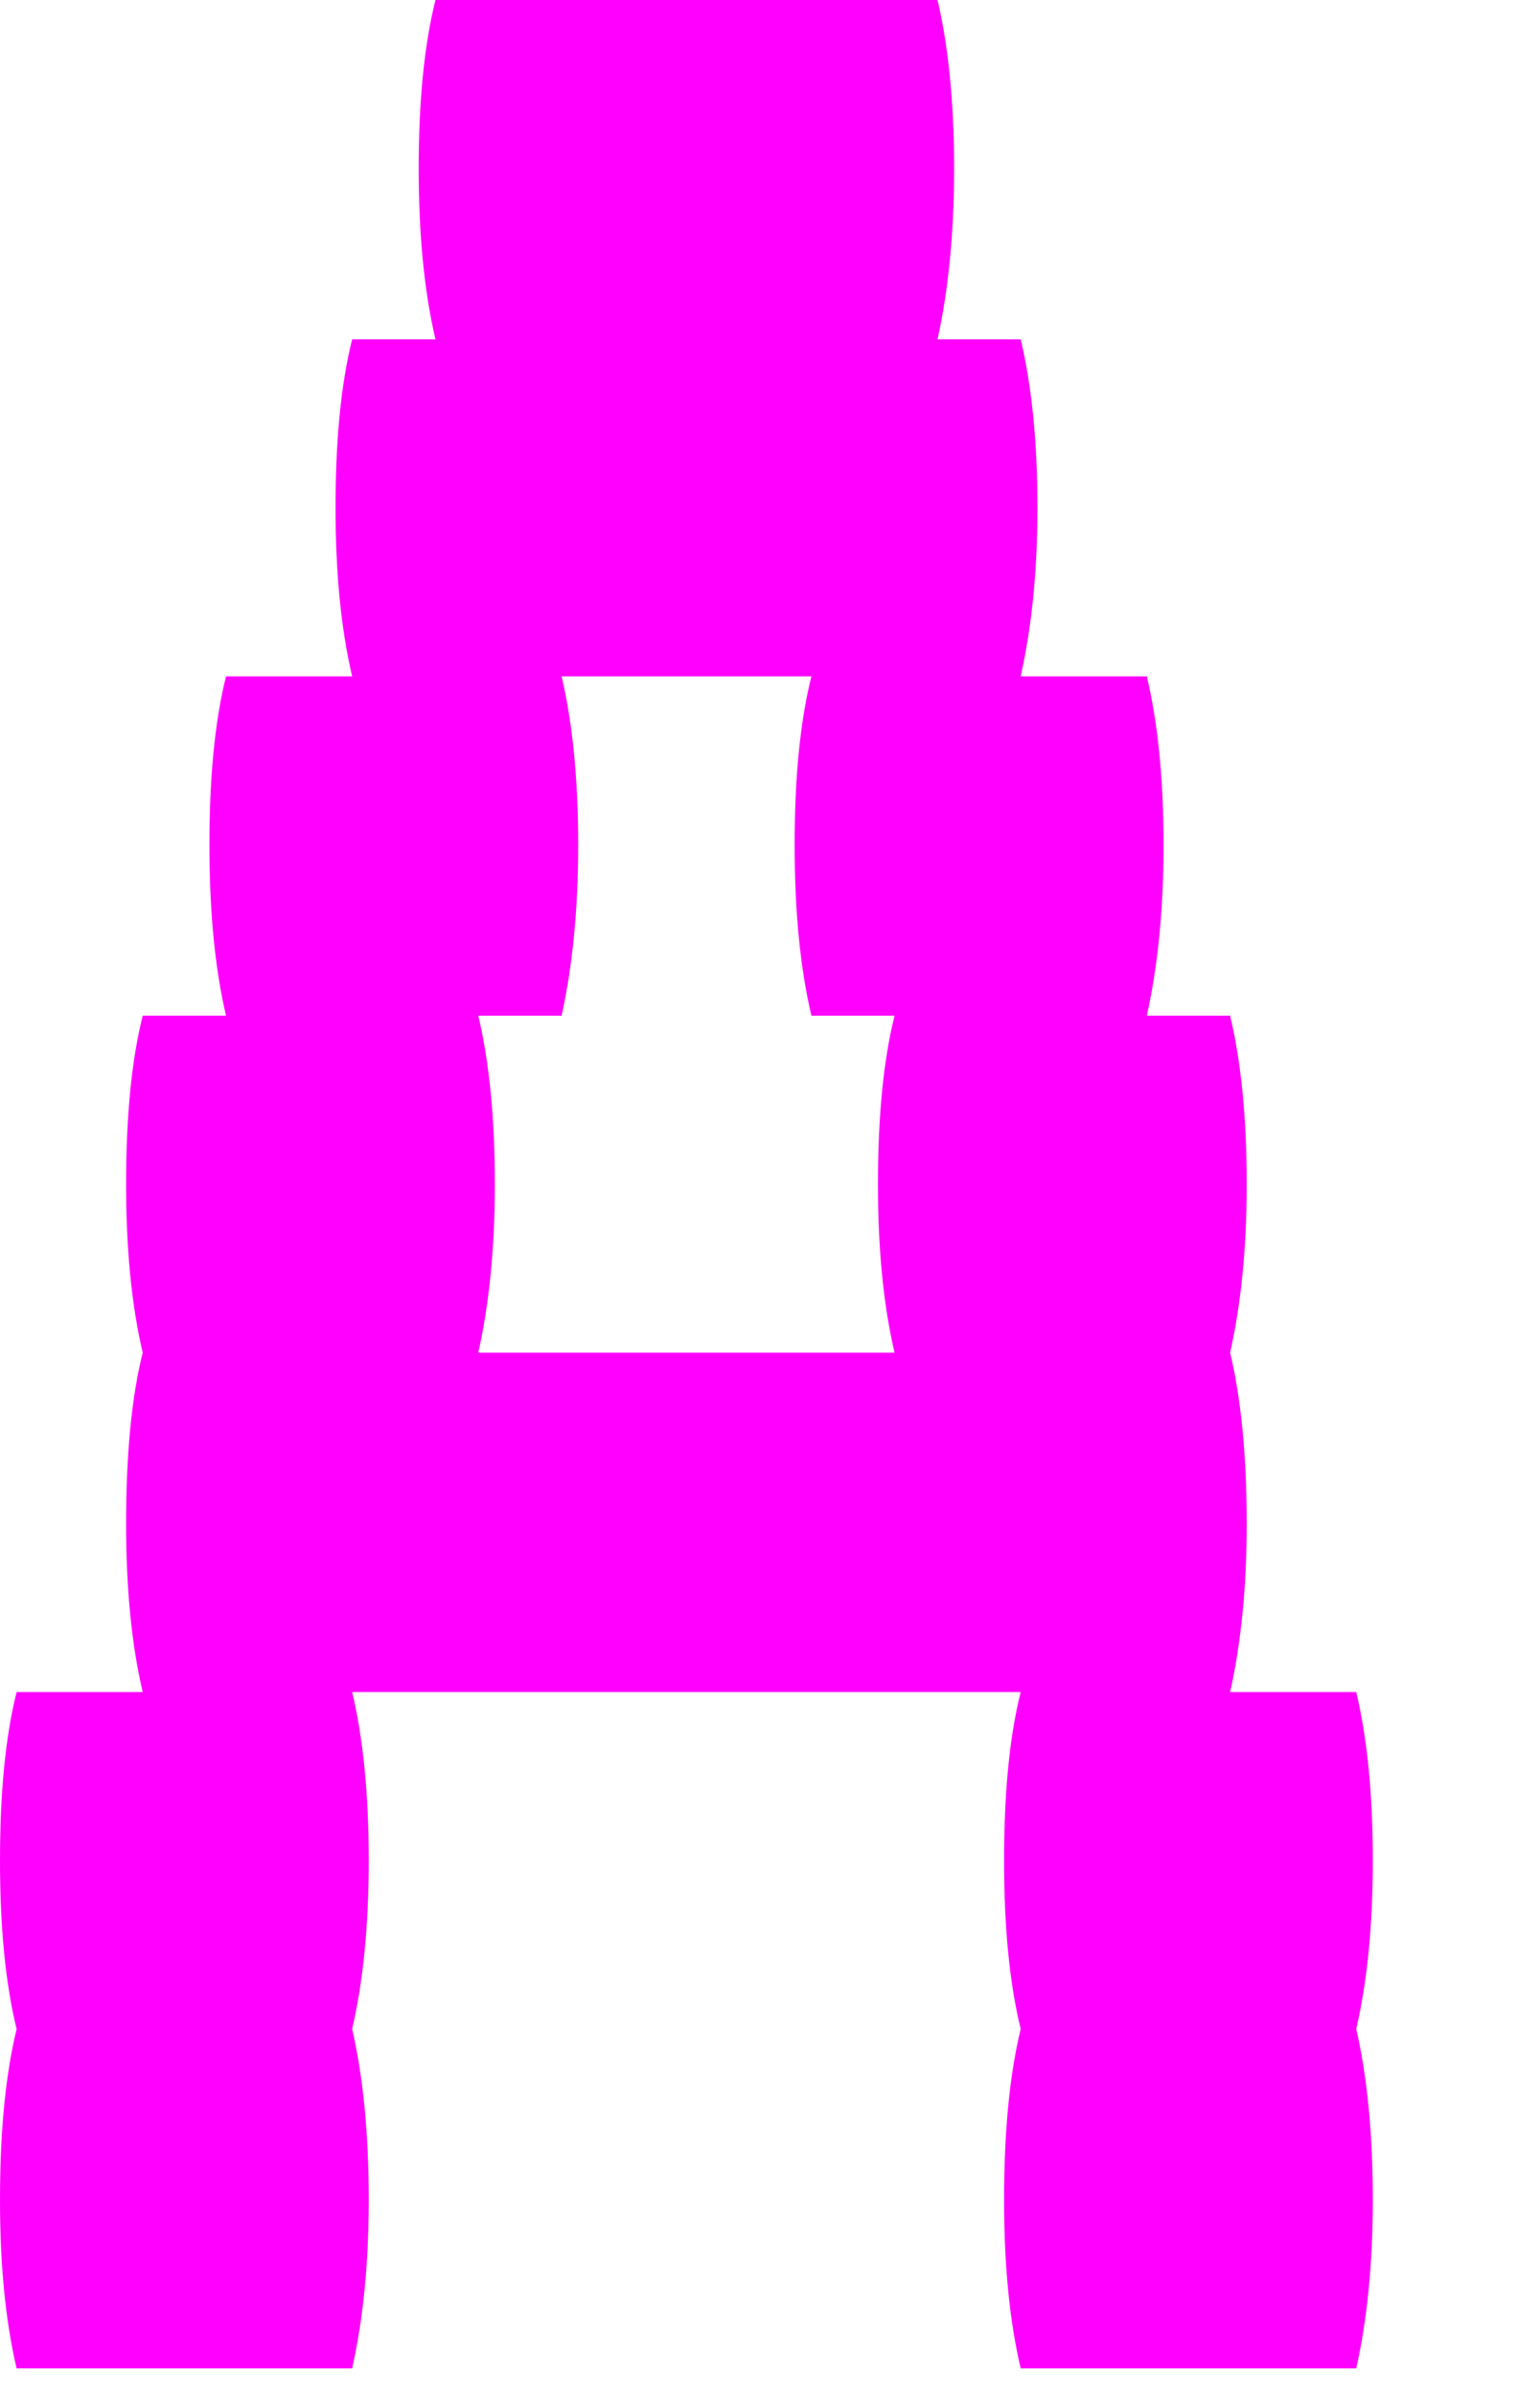 <svg preserveAspectRatio="none" width="100%" height="100%" overflow="visible" style="display: block;" viewBox="0 0 9 14" fill="none" xmlns="http://www.w3.org/2000/svg">
<g id="Group">
<path id="Vector" d="M8.023 10.872C8.023 11.258 7.989 11.585 7.926 11.856C7.989 12.13 8.023 12.461 8.023 12.855C8.023 13.231 7.989 13.558 7.926 13.839H5.965C5.899 13.558 5.868 13.231 5.868 12.855C5.868 12.461 5.899 12.13 5.965 11.856C5.899 11.585 5.868 11.258 5.868 10.872C5.868 10.478 5.899 10.151 5.965 9.887H2.058C2.121 10.151 2.155 10.478 2.155 10.872C2.155 11.258 2.121 11.585 2.058 11.856C2.121 12.13 2.155 12.461 2.155 12.855C2.155 13.231 2.121 13.558 2.058 13.839H0.097C0.031 13.558 4.82168e-05 13.231 4.82168e-05 12.855C4.82168e-05 12.461 0.031 12.13 0.097 11.856C0.031 11.585 4.82168e-05 11.258 4.82168e-05 10.872C4.82168e-05 10.478 0.031 10.151 0.097 9.887H0.834C0.768 9.606 0.737 9.279 0.737 8.903C0.737 8.502 0.768 8.168 0.834 7.904C0.768 7.623 0.737 7.296 0.737 6.92C0.737 6.526 0.768 6.199 0.834 5.935H1.321C1.255 5.654 1.224 5.323 1.224 4.937C1.224 4.543 1.255 4.216 1.321 3.952H2.058C1.992 3.671 1.961 3.344 1.961 2.968C1.961 2.574 1.992 2.247 2.058 1.983H2.545C2.479 1.702 2.447 1.371 2.447 0.984C2.447 0.591 2.479 0.264 2.545 -2.7133e-06H5.479C5.541 0.264 5.576 0.591 5.576 0.984C5.576 1.371 5.541 1.702 5.479 1.983H5.965C6.028 2.247 6.063 2.574 6.063 2.968C6.063 3.344 6.028 3.671 5.965 3.952H6.702C6.765 4.216 6.8 4.543 6.8 4.937C6.8 5.323 6.765 5.654 6.702 5.935H7.189C7.252 6.199 7.286 6.526 7.286 6.92C7.286 7.296 7.252 7.623 7.189 7.904C7.252 8.168 7.286 8.502 7.286 8.903C7.286 9.279 7.252 9.606 7.189 9.887H7.926C7.989 10.151 8.023 10.478 8.023 10.872ZM5.228 7.904C5.162 7.623 5.131 7.296 5.131 6.92C5.131 6.526 5.162 6.199 5.228 5.935H4.742C4.676 5.654 4.644 5.323 4.644 4.937C4.644 4.543 4.676 4.216 4.742 3.952H3.282C3.344 4.216 3.379 4.543 3.379 4.937C3.379 5.323 3.344 5.654 3.282 5.935H2.795C2.858 6.199 2.892 6.526 2.892 6.92C2.892 7.296 2.858 7.623 2.795 7.904H5.228Z" fill="#FF00FF"/>
</g>
</svg>
